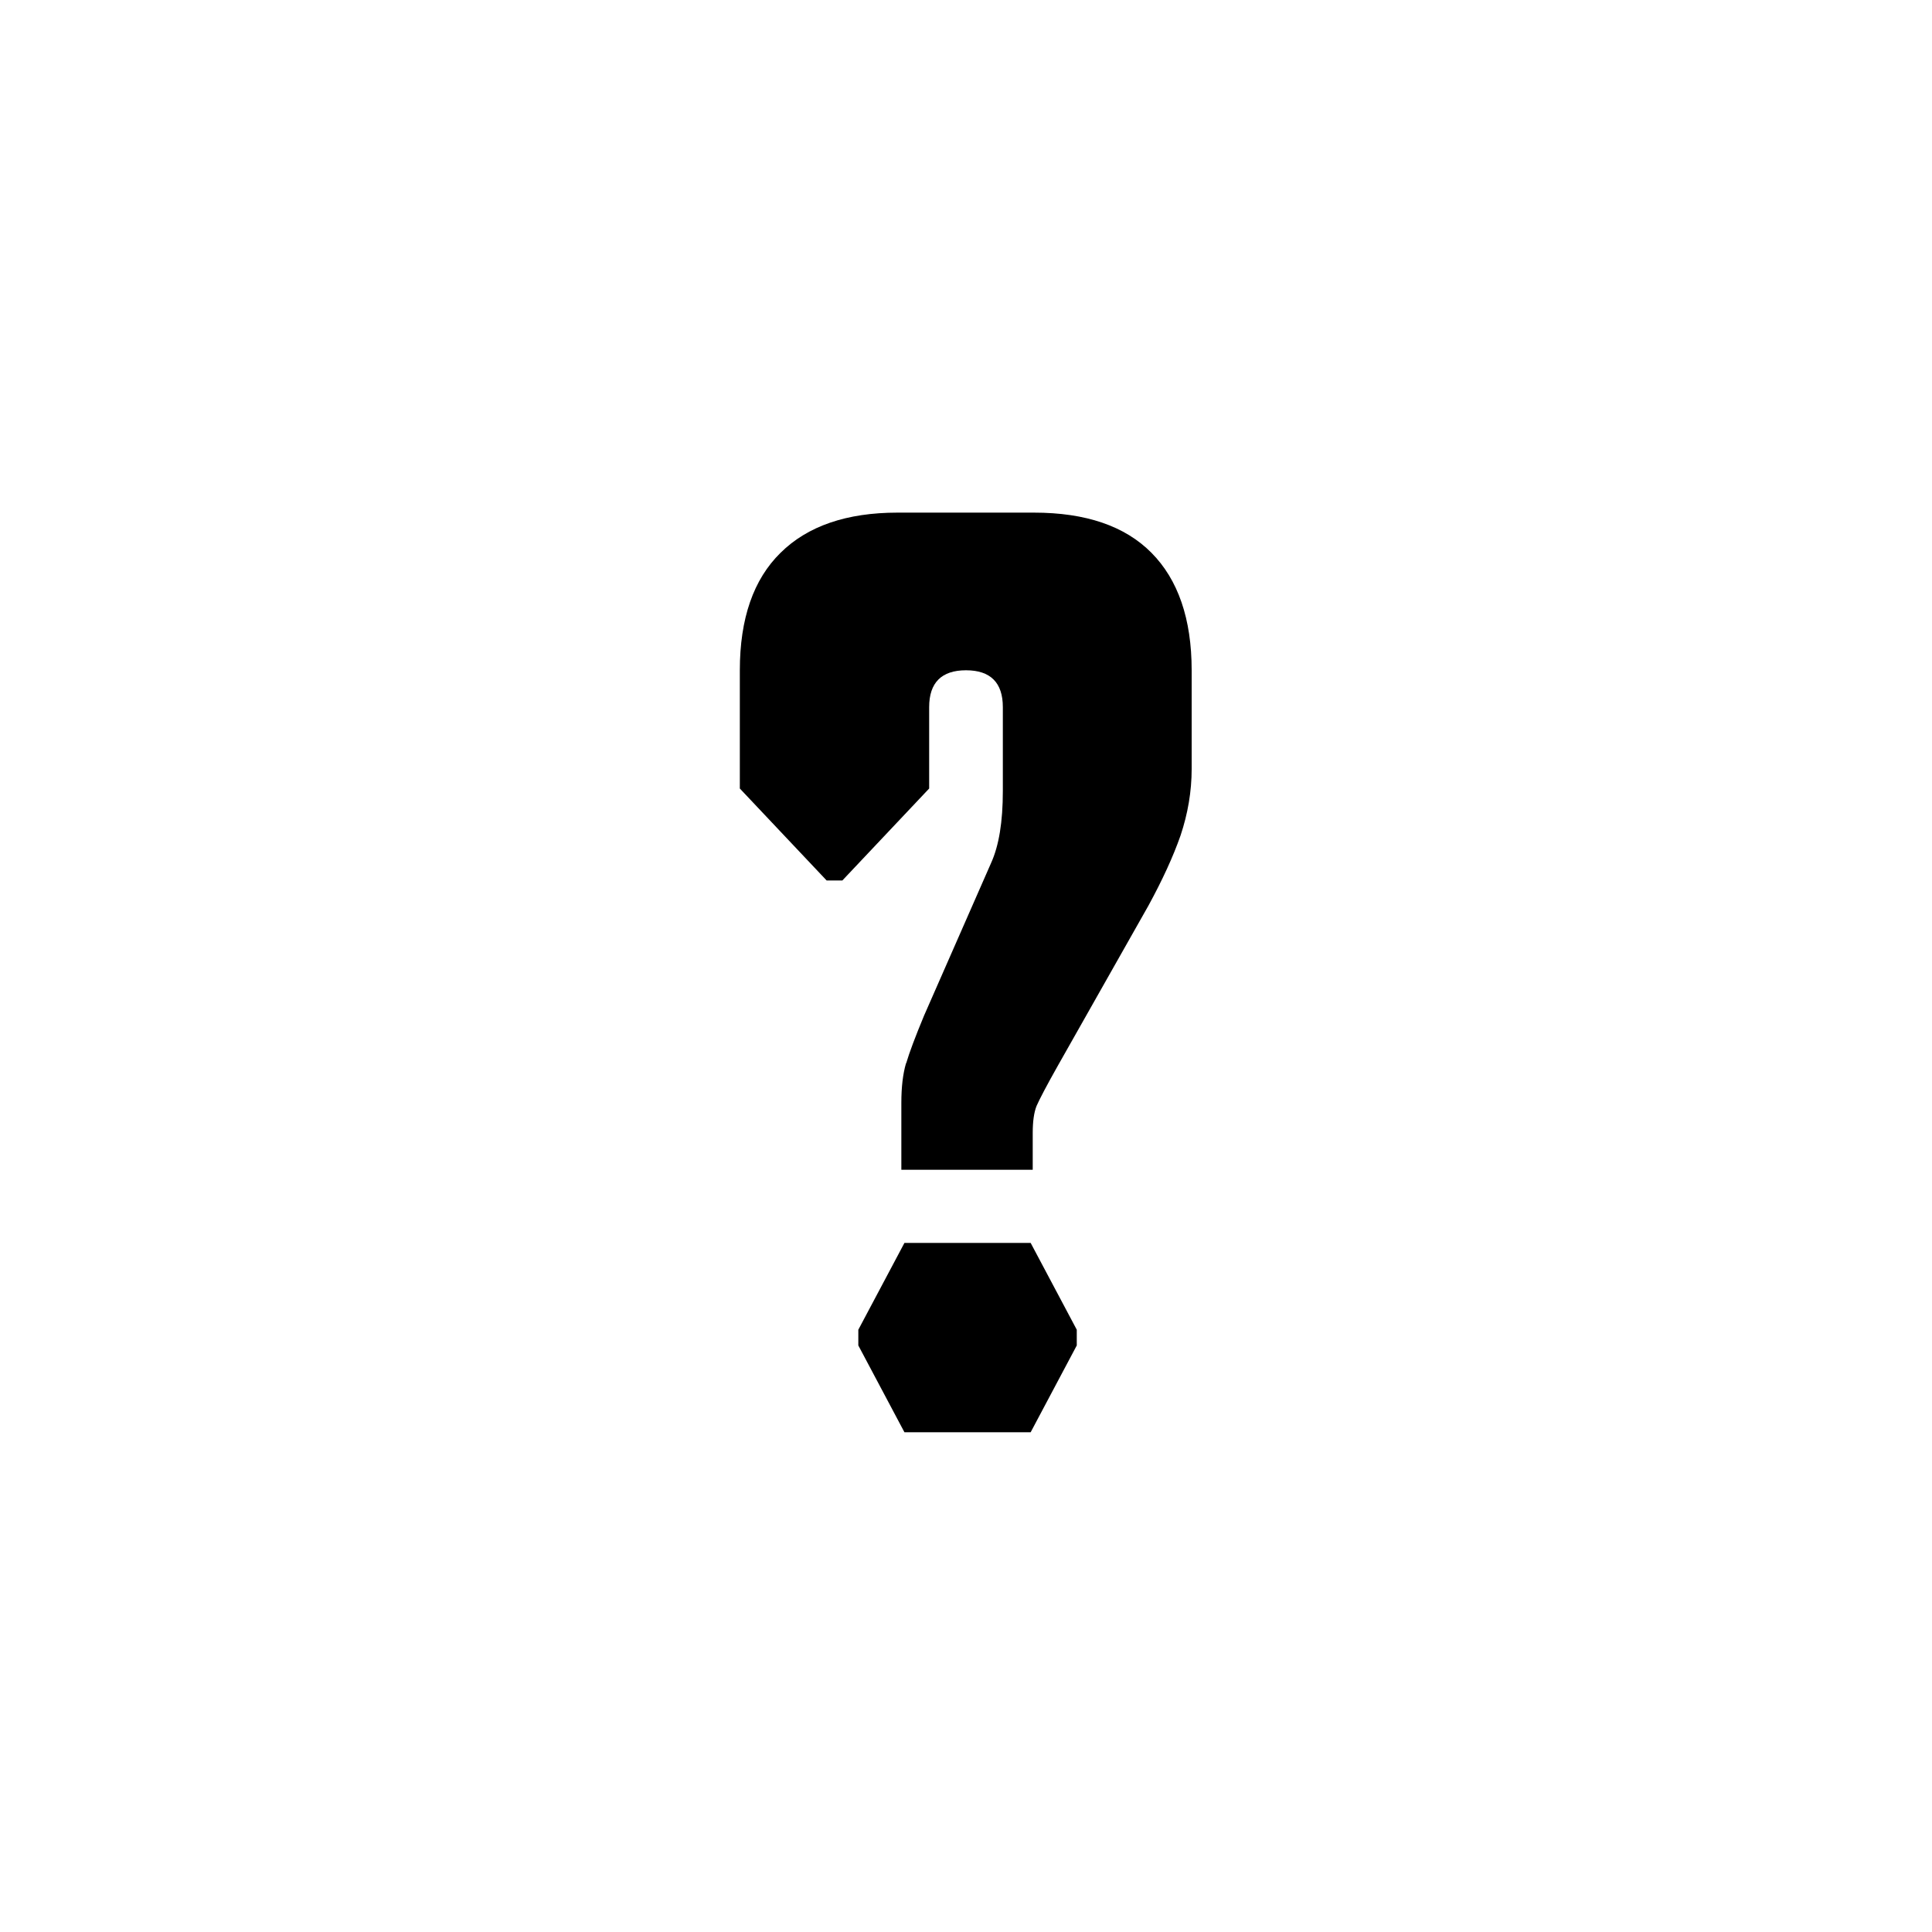 <?xml version="1.0" encoding="UTF-8"?><svg id="Layer_2" xmlns="http://www.w3.org/2000/svg" viewBox="0 0 75 75"><defs><style>.cls-1{fill:none;}</style></defs><g id="Layer_1-2"><path d="m35.18,41.27c.12-.41.35-1.02.69-1.84l2.6-5.92c.31-.68.46-1.61.46-2.8v-3.26c0-.95-.48-1.43-1.43-1.43s-1.43.48-1.43,1.43v3.16l-3.37,3.57h-.61l-3.37-3.57v-4.59c0-2.01.53-3.53,1.58-4.56,1.05-1.04,2.57-1.56,4.54-1.56h5.3c2.01,0,3.53.52,4.56,1.56s1.56,2.56,1.56,4.56v3.83c0,.88-.15,1.74-.43,2.58-.29.83-.71,1.74-1.25,2.73l-3.52,6.22c-.44.78-.71,1.3-.82,1.55-.1.25-.15.6-.15,1.05v1.43h-5.1v-2.6c0-.61.06-1.12.18-1.53Zm-1.86,10.96v-.61l1.79-3.37h4.9l1.79,3.37v.61l-1.79,3.37h-4.9l-1.79-3.37Z"/><rect class="cls-1" width="75" height="75"/></g></svg>
